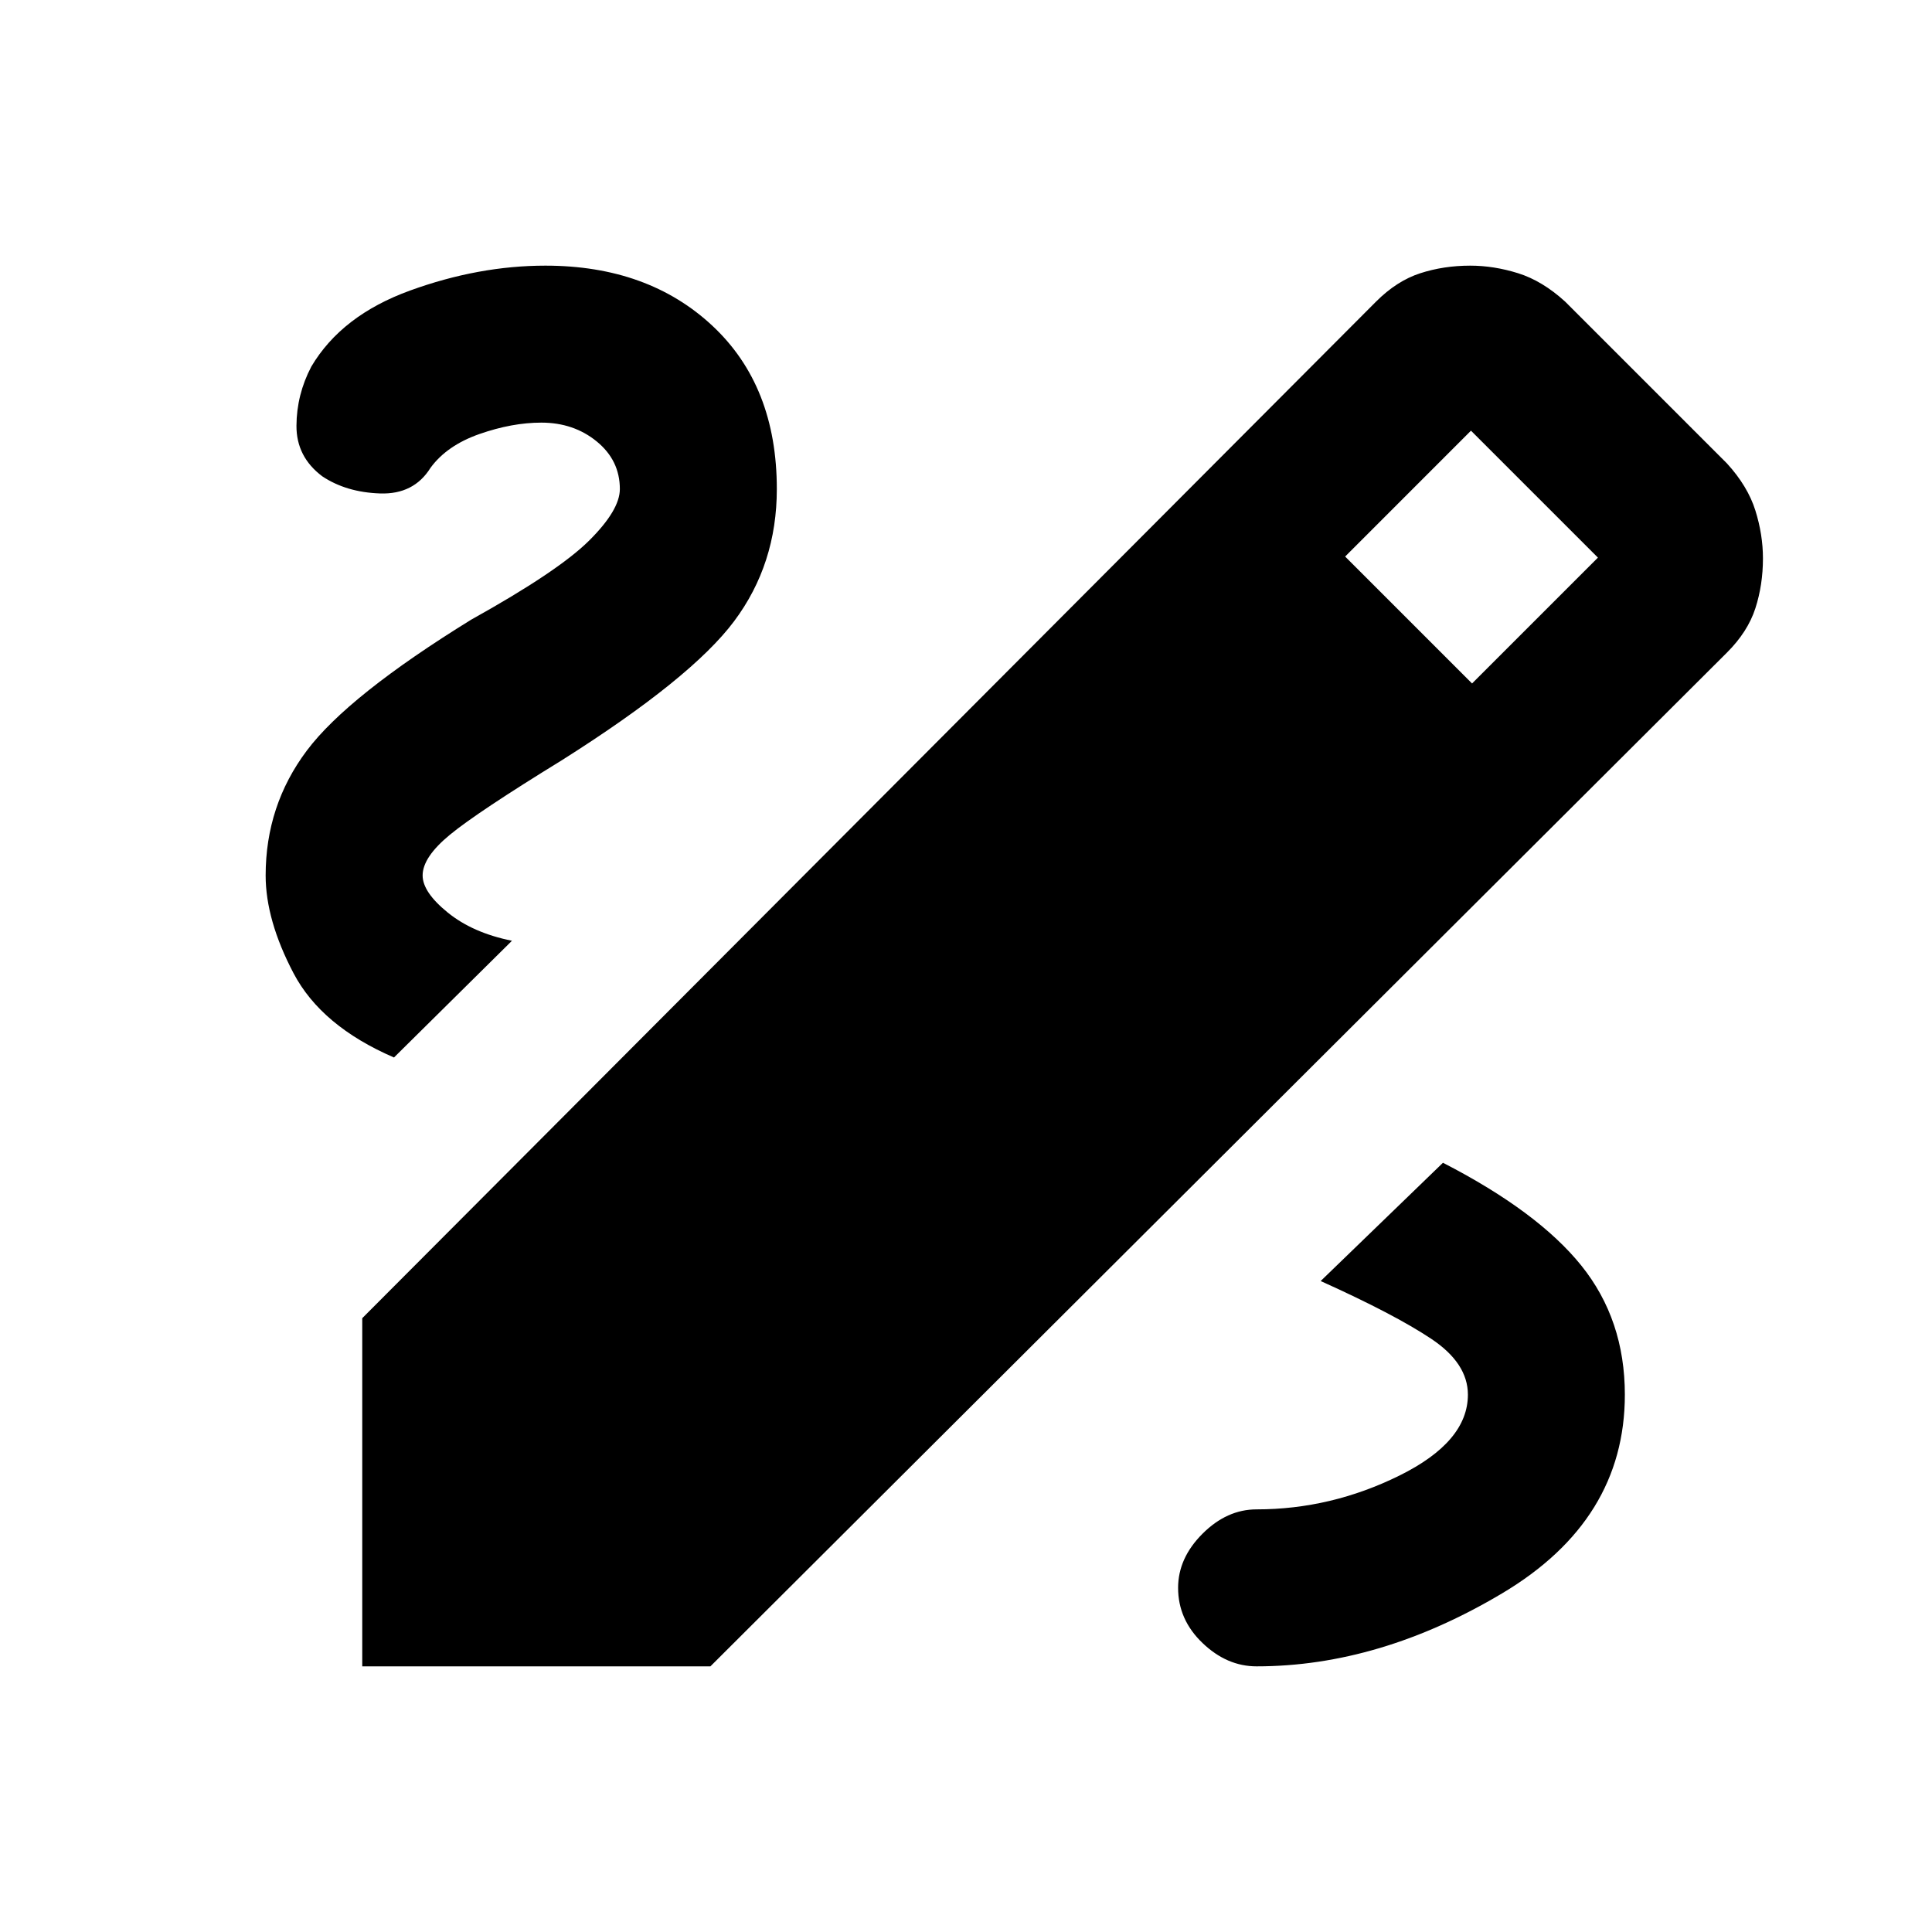 <svg xmlns="http://www.w3.org/2000/svg" height="20" viewBox="0 -960 960 960" width="20"><path d="M180-132v-173l503.77-505.15q10.31-10.31 21.96-14.08 11.66-3.77 24.81-3.77 11.77 0 23.81 3.77 12.03 3.77 23.34 14.08l80.46 80.46q10.31 11.31 14.08 23.34 3.77 12.04 3.77 23.81 0 13.15-3.77 24.81-3.77 11.65-14.08 21.96L353-132H180Zm551.46-488.39L794-682.92 730.92-746l-62.53 62.54 63.07 63.07ZM624.39-132q61.15 0 122.07-36.31 60.92-36.31 60.92-98.69 0-37.23-21.61-64.12Q764.15-358 717-382.23l-60.77 58.77q36.69 16.54 54.92 28.69 18.24 12.15 18.24 27.77 0 23.38-34 40.19t-71 16.81q-14.77 0-26.89 12.12-12.11 12.11-12.11 26.88 0 15.77 12.11 27.38Q609.62-132 624.39-132ZM195.77-434.54l58.62-58q-19.47-3.92-31.93-14.04Q210-516.69 210-525q0-9.08 13.62-20.27 13.61-11.19 55.53-36.96 64.39-40.69 85.62-69.08Q386-679.69 386-717q0-51.23-32-81.11Q322-828 271-828q-33.15 0-67.19 12.35-34.04 12.34-49.12 37.81-7.3 13.92-7.38 29.38-.08 15.46 12.85 25.15 11.92 7.93 28.69 8.5 16.77.58 25.07-12.73 8.16-11.15 24.35-16.81Q254.46-750 269-750q16.08 0 27.54 9.38Q308-731.23 308-717q0 10.46-15.31 25.66-15.3 15.19-58.46 39.19-61.31 37.84-81.77 65.11Q132-559.77 132-525q0 22.15 13.81 48.5t49.96 41.96Z"/></svg>